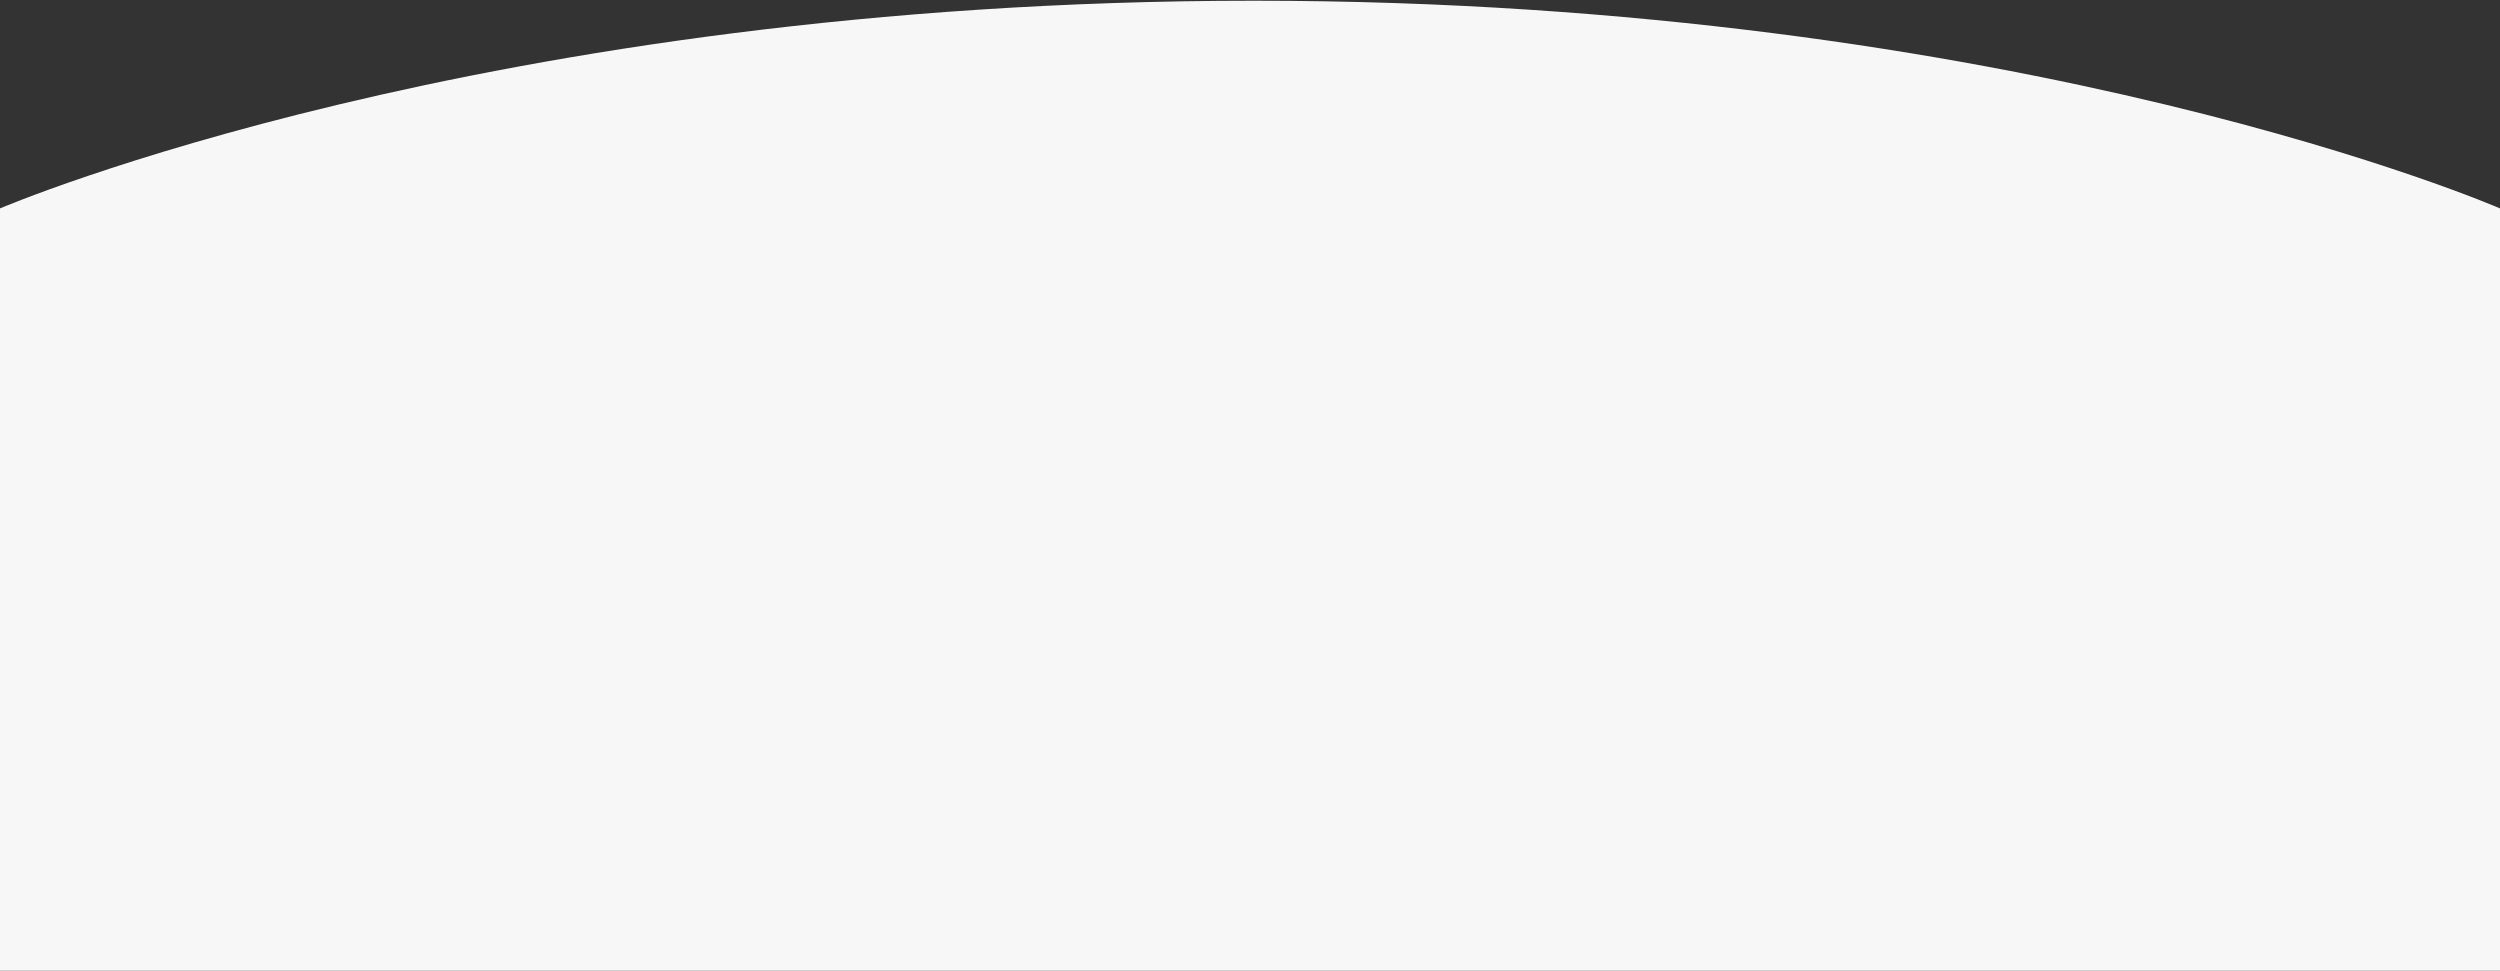 <svg width="1920" height="746" viewBox="0 0 1920 746" fill="none" xmlns="http://www.w3.org/2000/svg">
<rect x="0" y="0" width="1920" height="746" fill="#333333" stroke="none"/>
<path d="M963 0.56C372.231 0.56 0 160.06 0 160.06V745.56H1920V160.06C1920 160.06 1553.77 0.56 963 0.56Z" fill="#FDFDFD" fill-opacity="0.97"/>
</svg>
